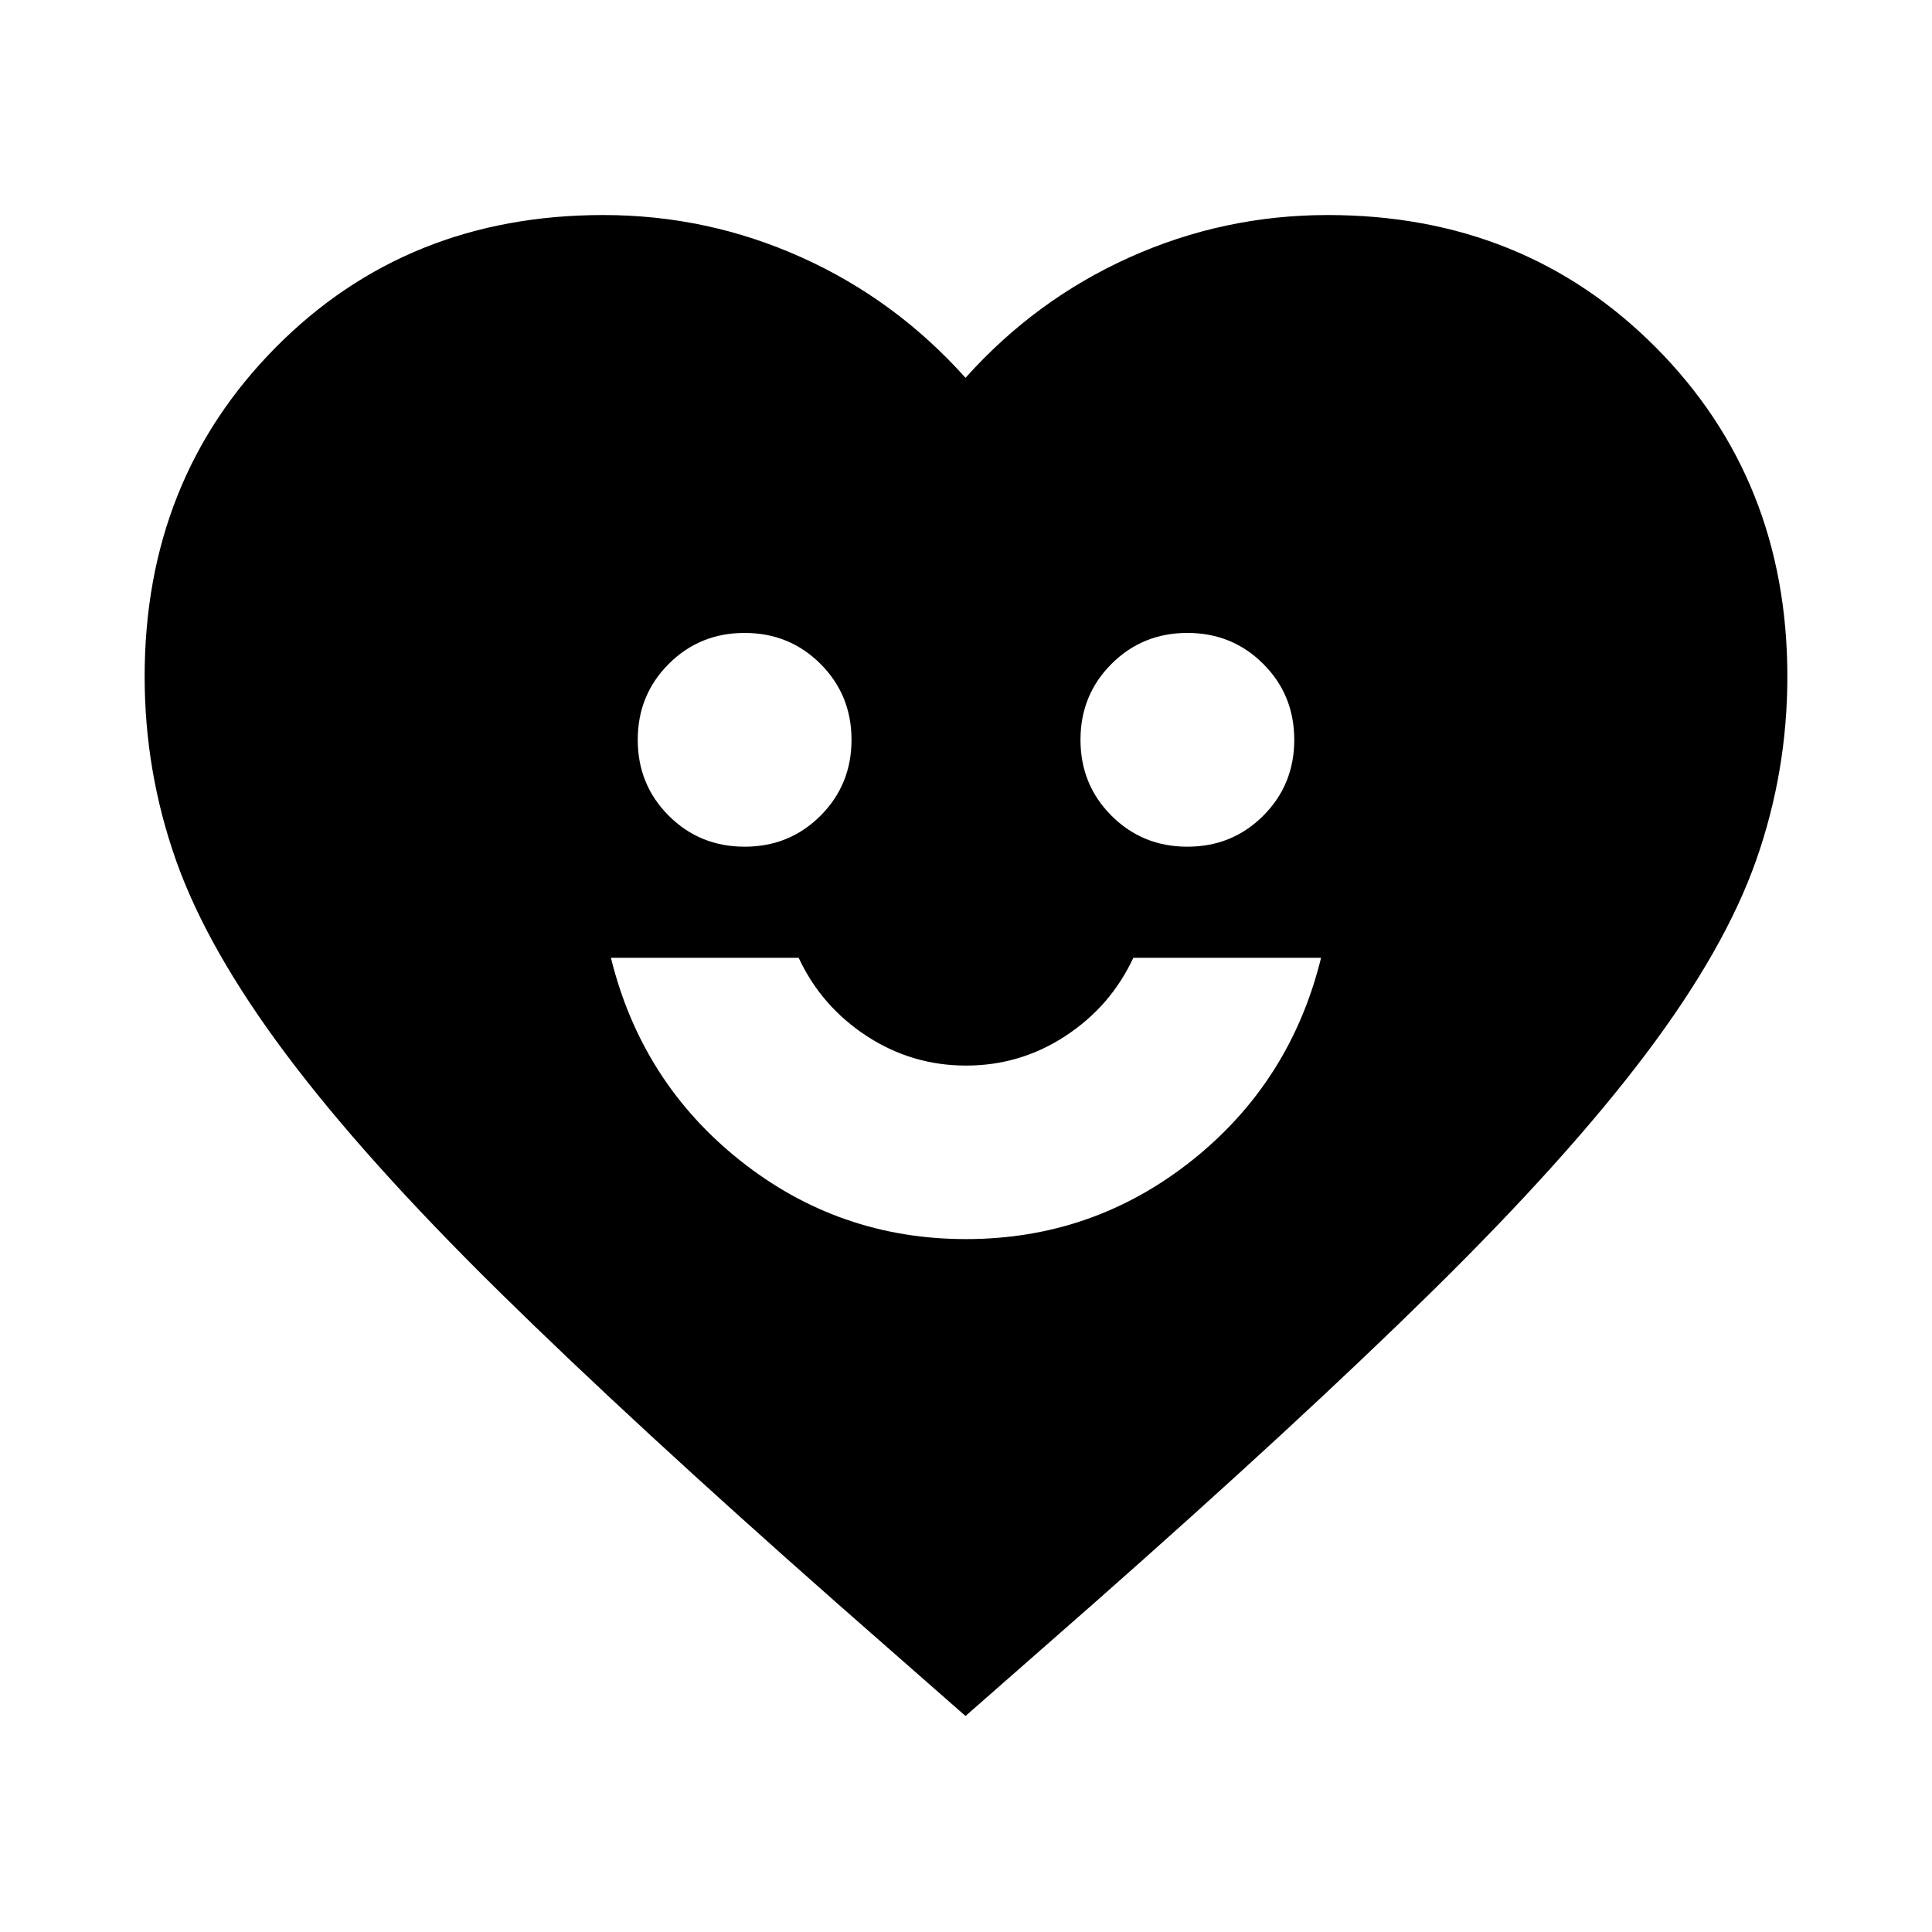<svg xmlns="http://www.w3.org/2000/svg" height="24" viewBox="0 -960 960 960" width="24"><path d="M480-344.3q63.09 0 112.17-39 49.07-39 64.26-100.77h-93.28q-11.28 24.14-33.73 38.84-22.44 14.71-49.38 14.71-26.93 0-49.42-14.71-22.49-14.7-33.77-38.84h-93.28q15.19 61.77 64.26 100.77 49.08 39 112.17 39ZM370-539.28q22.31 0 37.71-15.4 15.4-15.41 15.4-37.71 0-22.31-15.4-37.71-15.4-15.4-37.71-15.4-22.31 0-37.71 15.4-15.4 15.4-15.4 37.71 0 22.3 15.4 37.71 15.4 15.4 37.71 15.4Zm220 0q22.31 0 37.71-15.4 15.4-15.41 15.4-37.71 0-22.31-15.4-37.71-15.4-15.4-37.71-15.4-22.31 0-37.71 15.4-15.4 15.4-15.4 37.71 0 22.3 15.4 37.71 15.4 15.4 37.71 15.4ZM479.76-107.33l-63.5-55.74Q314.3-252.98 247.83-318.41q-66.48-65.44-105.6-117.63-39.12-52.2-54.74-96.37-15.62-44.17-15.62-91.42 0-97.82 65.15-163.57t162.74-65.75q51.75 0 98.51 21.04 46.77 21.04 81.49 59.85 34.72-38.81 81.49-59.85 46.77-21.04 98.51-21.04 97.58 0 162.97 65.75 65.4 65.75 65.4 163.57 0 47.17-15.5 91.26t-54.74 96.17q-39.24 52.07-105.84 117.63-66.59 65.55-168.79 155.7l-63.5 55.74Z"/></svg>